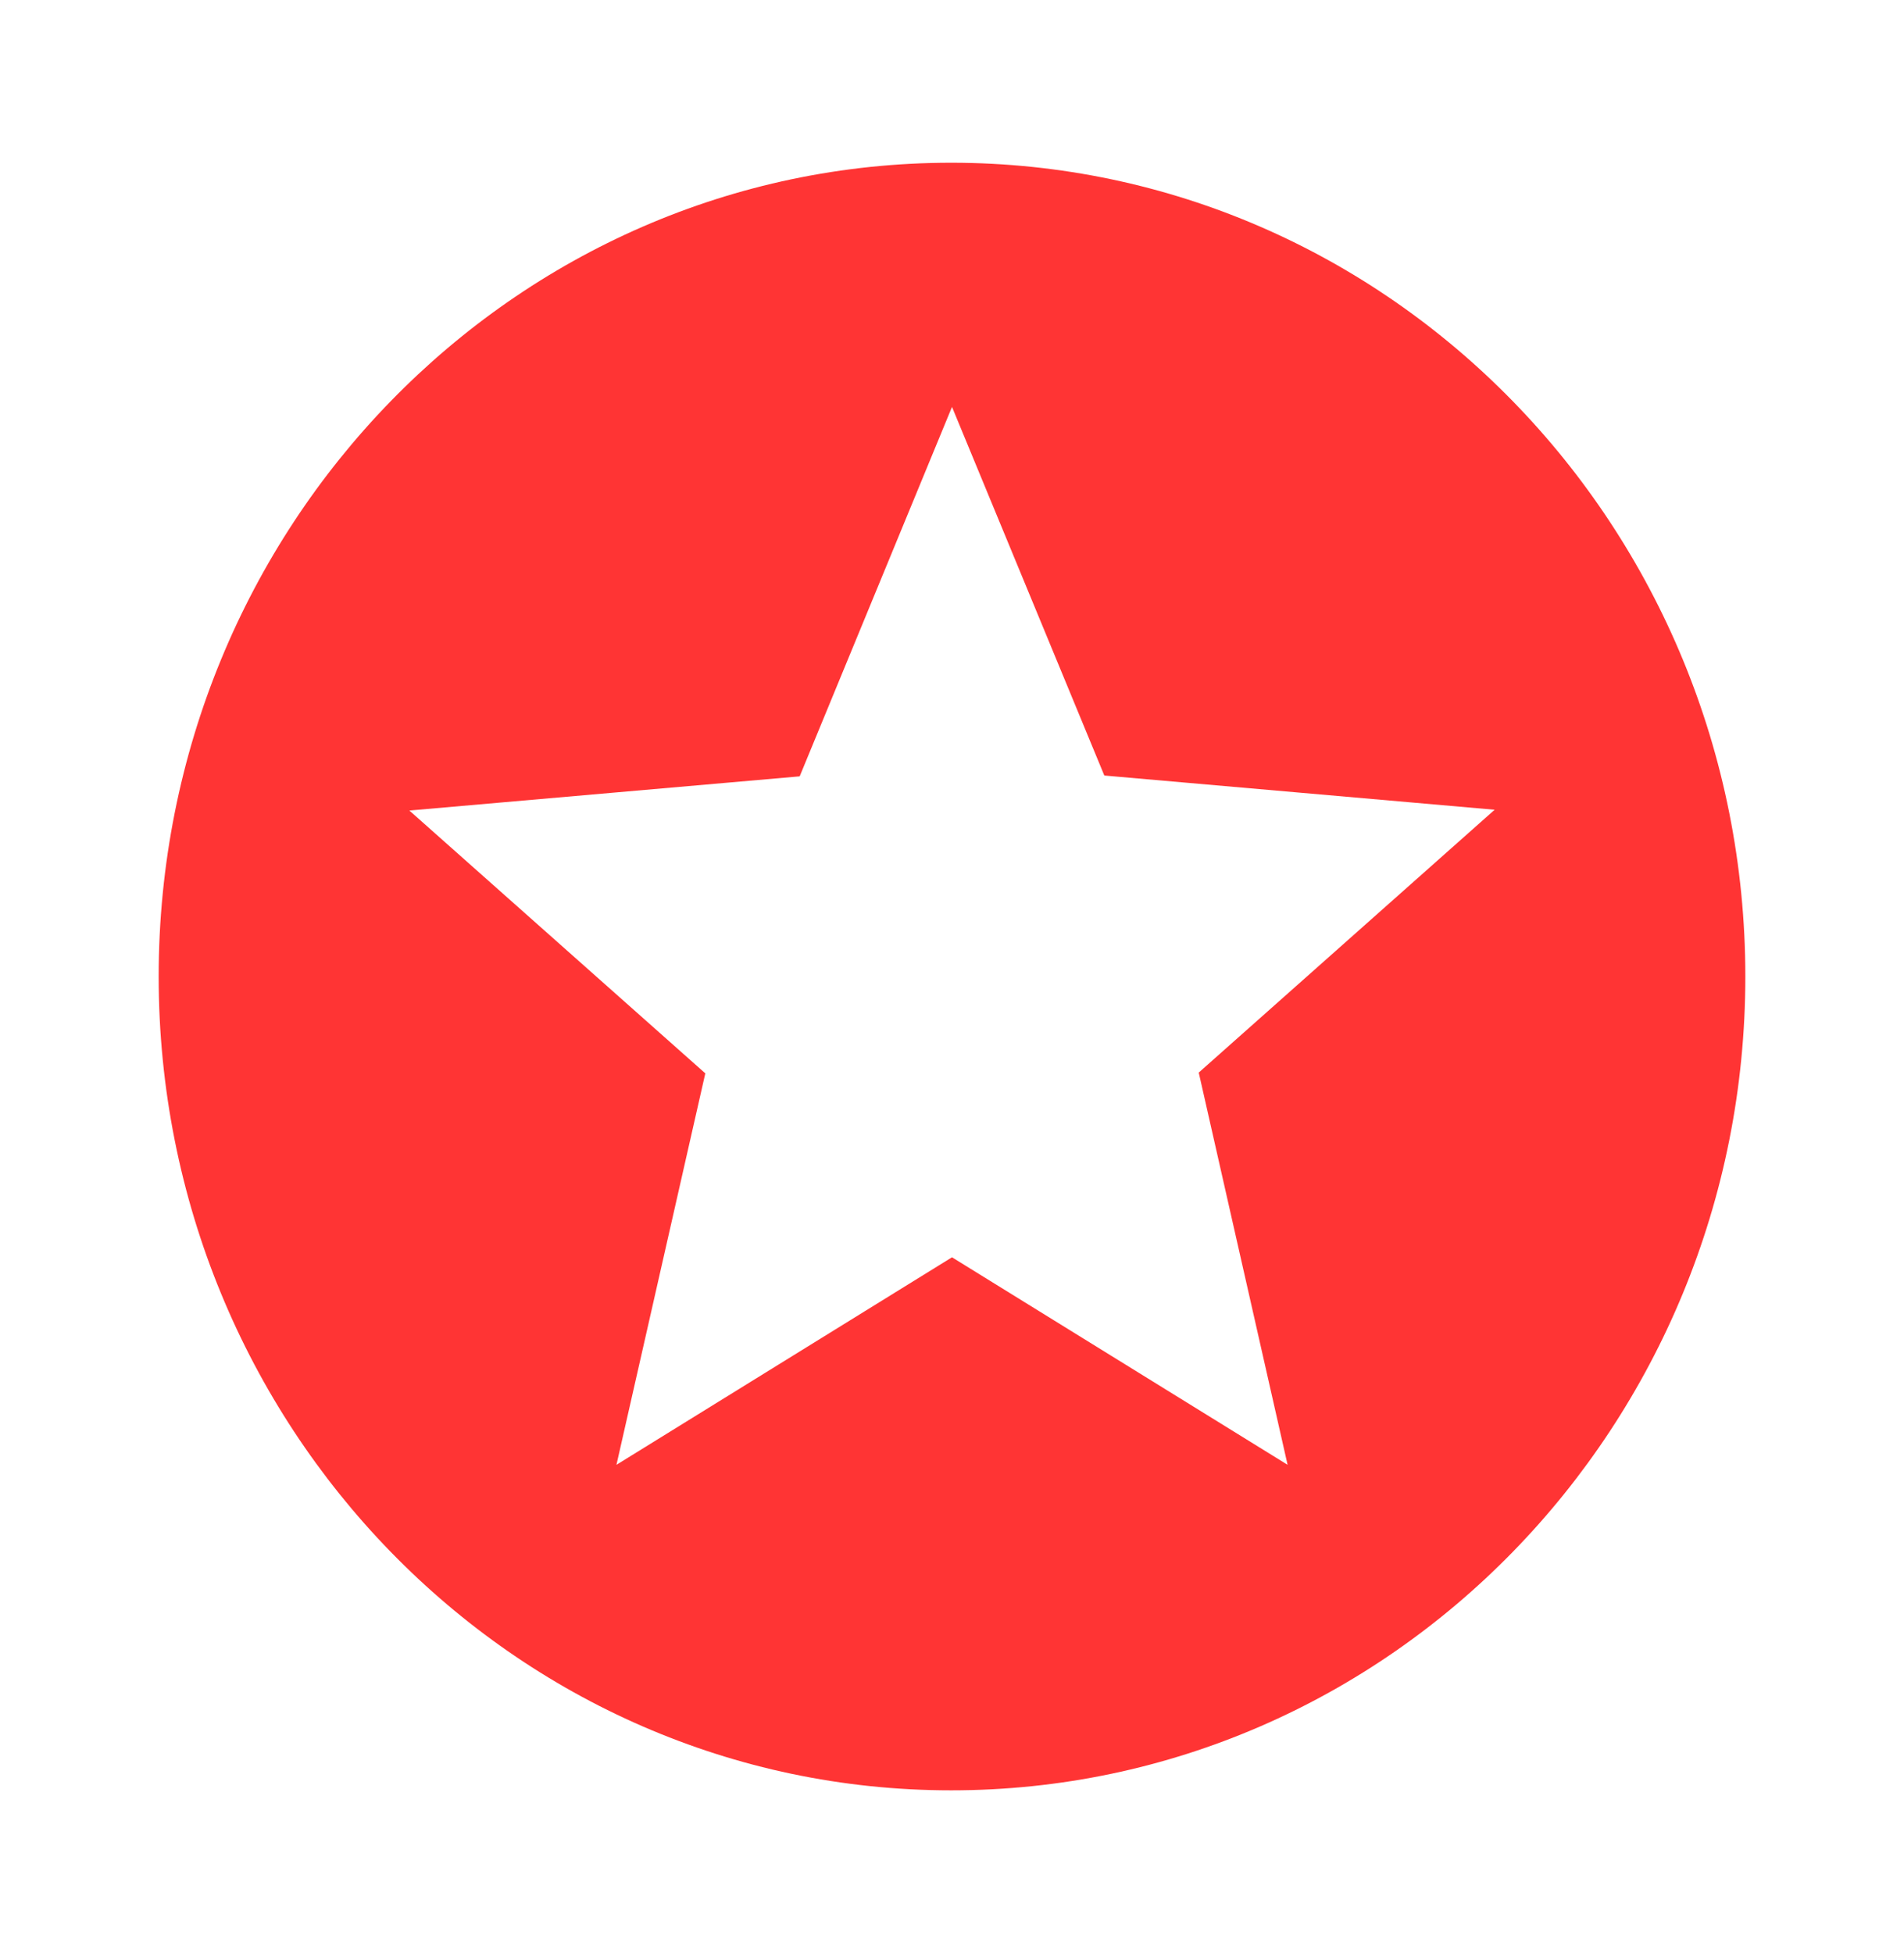<svg width="39" height="40" viewBox="0 0 39 40" fill="none" xmlns="http://www.w3.org/2000/svg">
<g id="stars">
<path id="Vector" d="M19.484 3.333C10.514 3.333 3.25 10.8 3.25 20C3.25 29.2 10.514 36.667 19.484 36.667C28.47 36.667 35.75 29.2 35.75 20C35.75 10.8 28.47 3.333 19.484 3.333ZM26.374 30L19.5 25.75L12.627 30L14.447 21.983L8.385 16.6L16.38 15.9L19.5 8.334L22.62 15.883L30.615 16.584L24.554 21.967L26.374 30Z" fill="#FF3434"/>
</g>
</svg>
